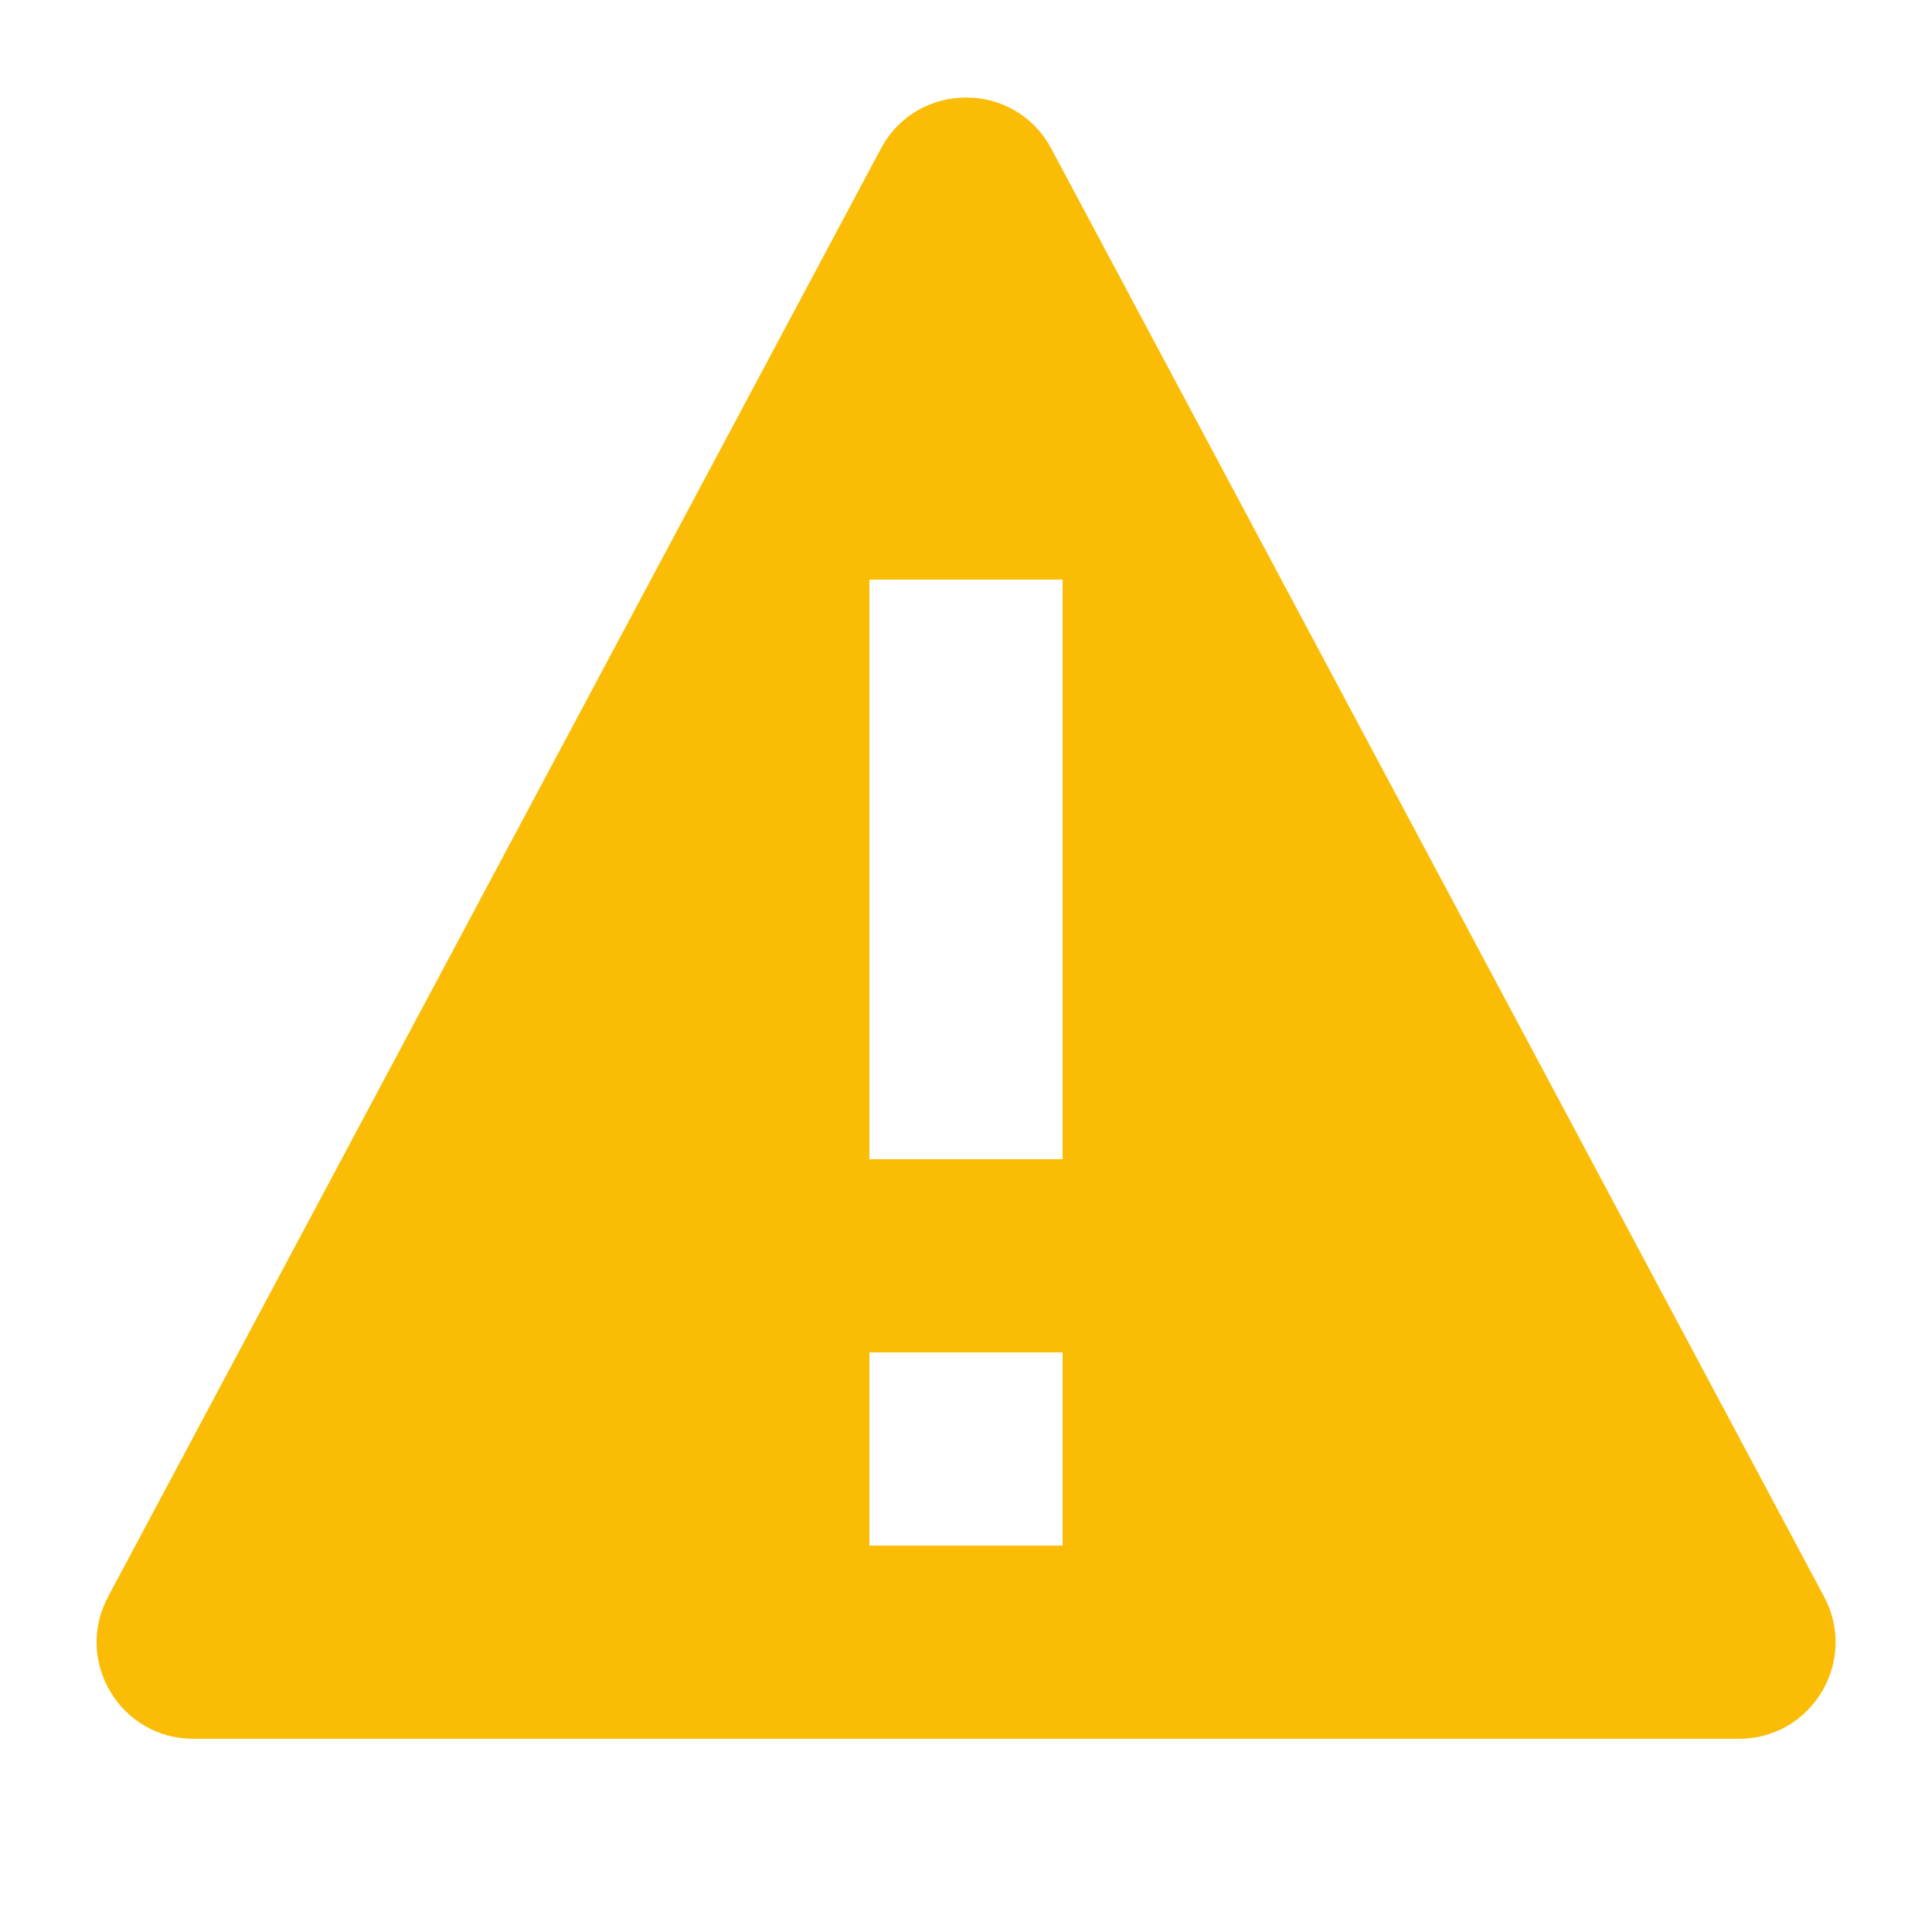 <svg width="20" height="20" viewBox="0 0 20 20" fill="none" xmlns="http://www.w3.org/2000/svg">
<path fill-rule="evenodd" clip-rule="evenodd" d="M9.119 1.539C9.495 0.833 10.507 0.833 10.883 1.539L18.883 16.529C19.239 17.195 18.756 18 18.001 18L2.001 18C1.246 18 0.763 17.195 1.119 16.529L9.119 1.539ZM11 12L9 12L9 6L11 6L11 12ZM9 16L11 16L11 14L9 14L9 16Z" fill="#FBBC05"/>
</svg>
